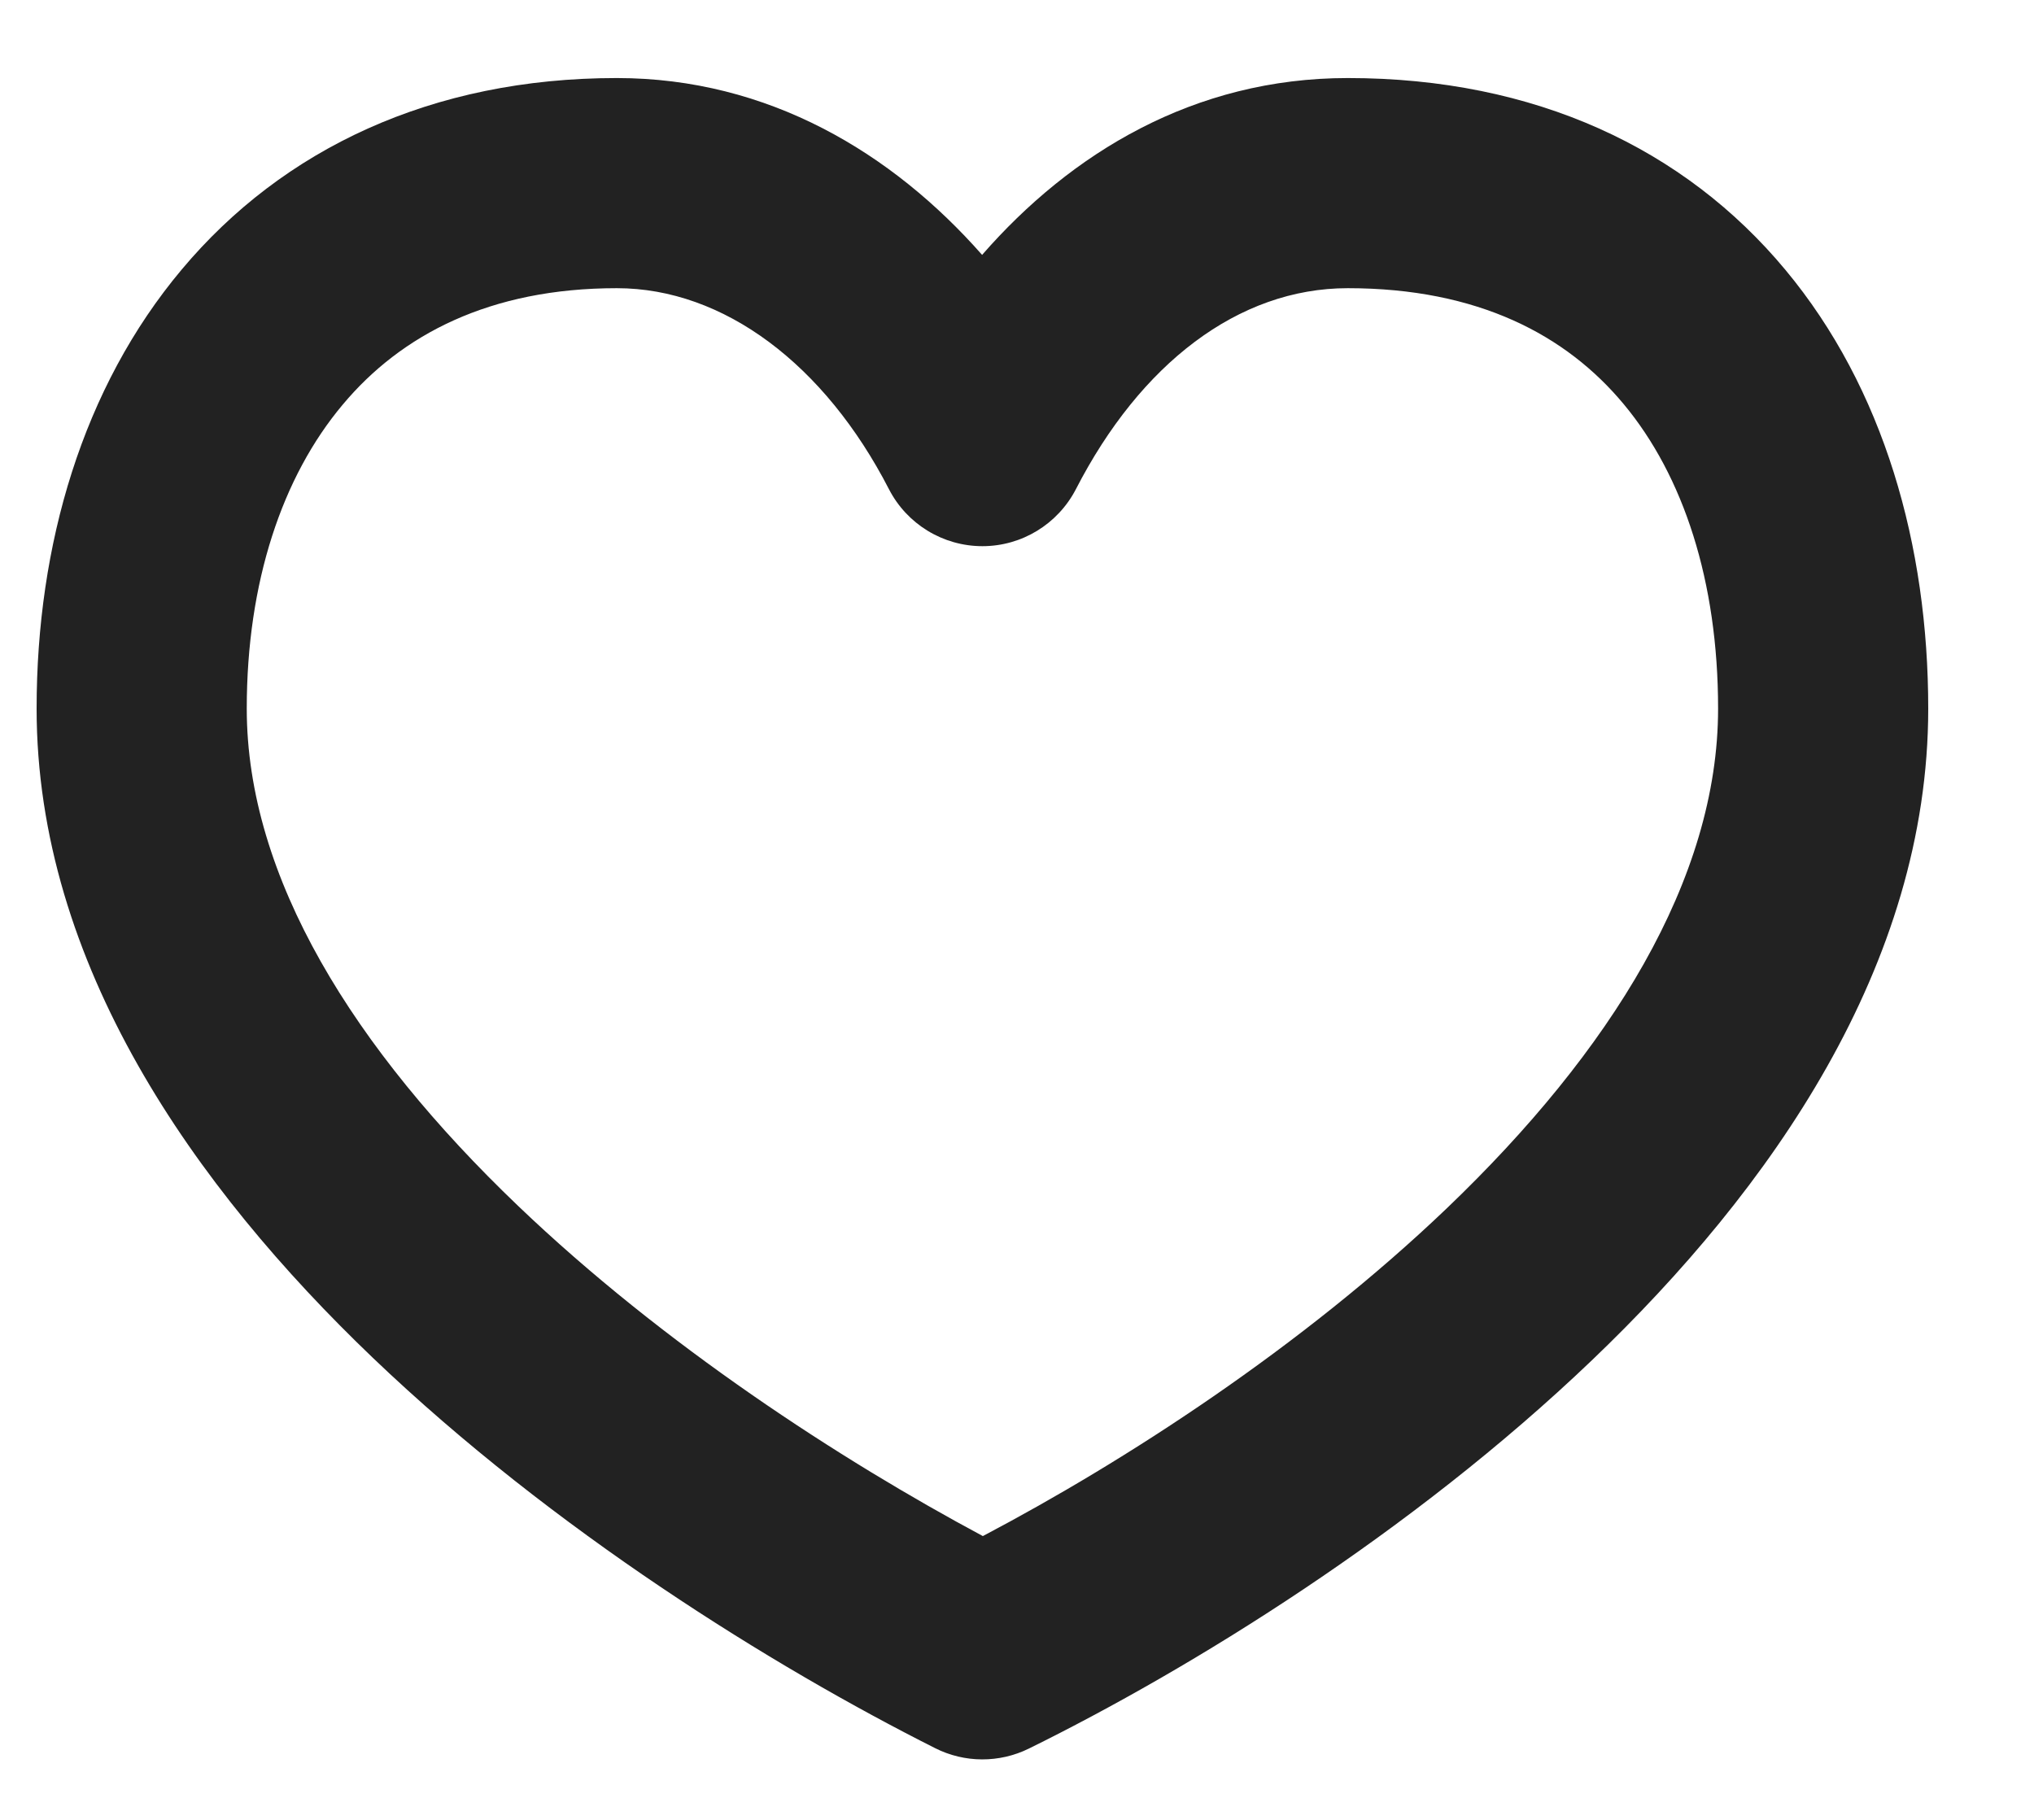 <svg width="19" height="17" viewBox="0 0 19 17" fill="none"
    xmlns="http://www.w3.org/2000/svg">
    <path fill-rule="evenodd" clip-rule="evenodd" d="M1.698 2.517C2.642 1.391 4.035 0.729 5.762 0.729C7.177 0.729 8.336 1.429 9.174 2.381C10.003 1.431 11.152 0.729 12.59 0.729C14.339 0.729 15.735 1.388 16.677 2.52C17.599 3.627 18.012 5.097 18.012 6.619C18.012 9.019 16.538 11.112 14.87 12.707C13.179 14.324 11.125 15.588 9.611 16.334C9.335 16.47 9.01 16.469 8.735 16.33C7.225 15.57 5.173 14.3 3.482 12.683C1.818 11.091 0.342 9.006 0.342 6.619C0.342 5.089 0.771 3.621 1.698 2.517ZM3.202 3.779C2.637 4.451 2.305 5.437 2.305 6.619C2.305 8.195 3.304 9.796 4.839 11.264C6.197 12.563 7.849 13.636 9.181 14.349C10.509 13.65 12.158 12.584 13.514 11.288C15.047 9.821 16.049 8.212 16.049 6.619C16.049 5.43 15.725 4.445 15.168 3.776C14.632 3.131 13.808 2.692 12.59 2.692C11.564 2.692 10.65 3.403 10.05 4.57C9.881 4.896 9.545 5.102 9.177 5.102C8.809 5.102 8.472 4.896 8.304 4.57C7.706 3.408 6.763 2.692 5.762 2.692C4.574 2.692 3.747 3.128 3.202 3.779Z" fill="#222222"/>
</svg>
